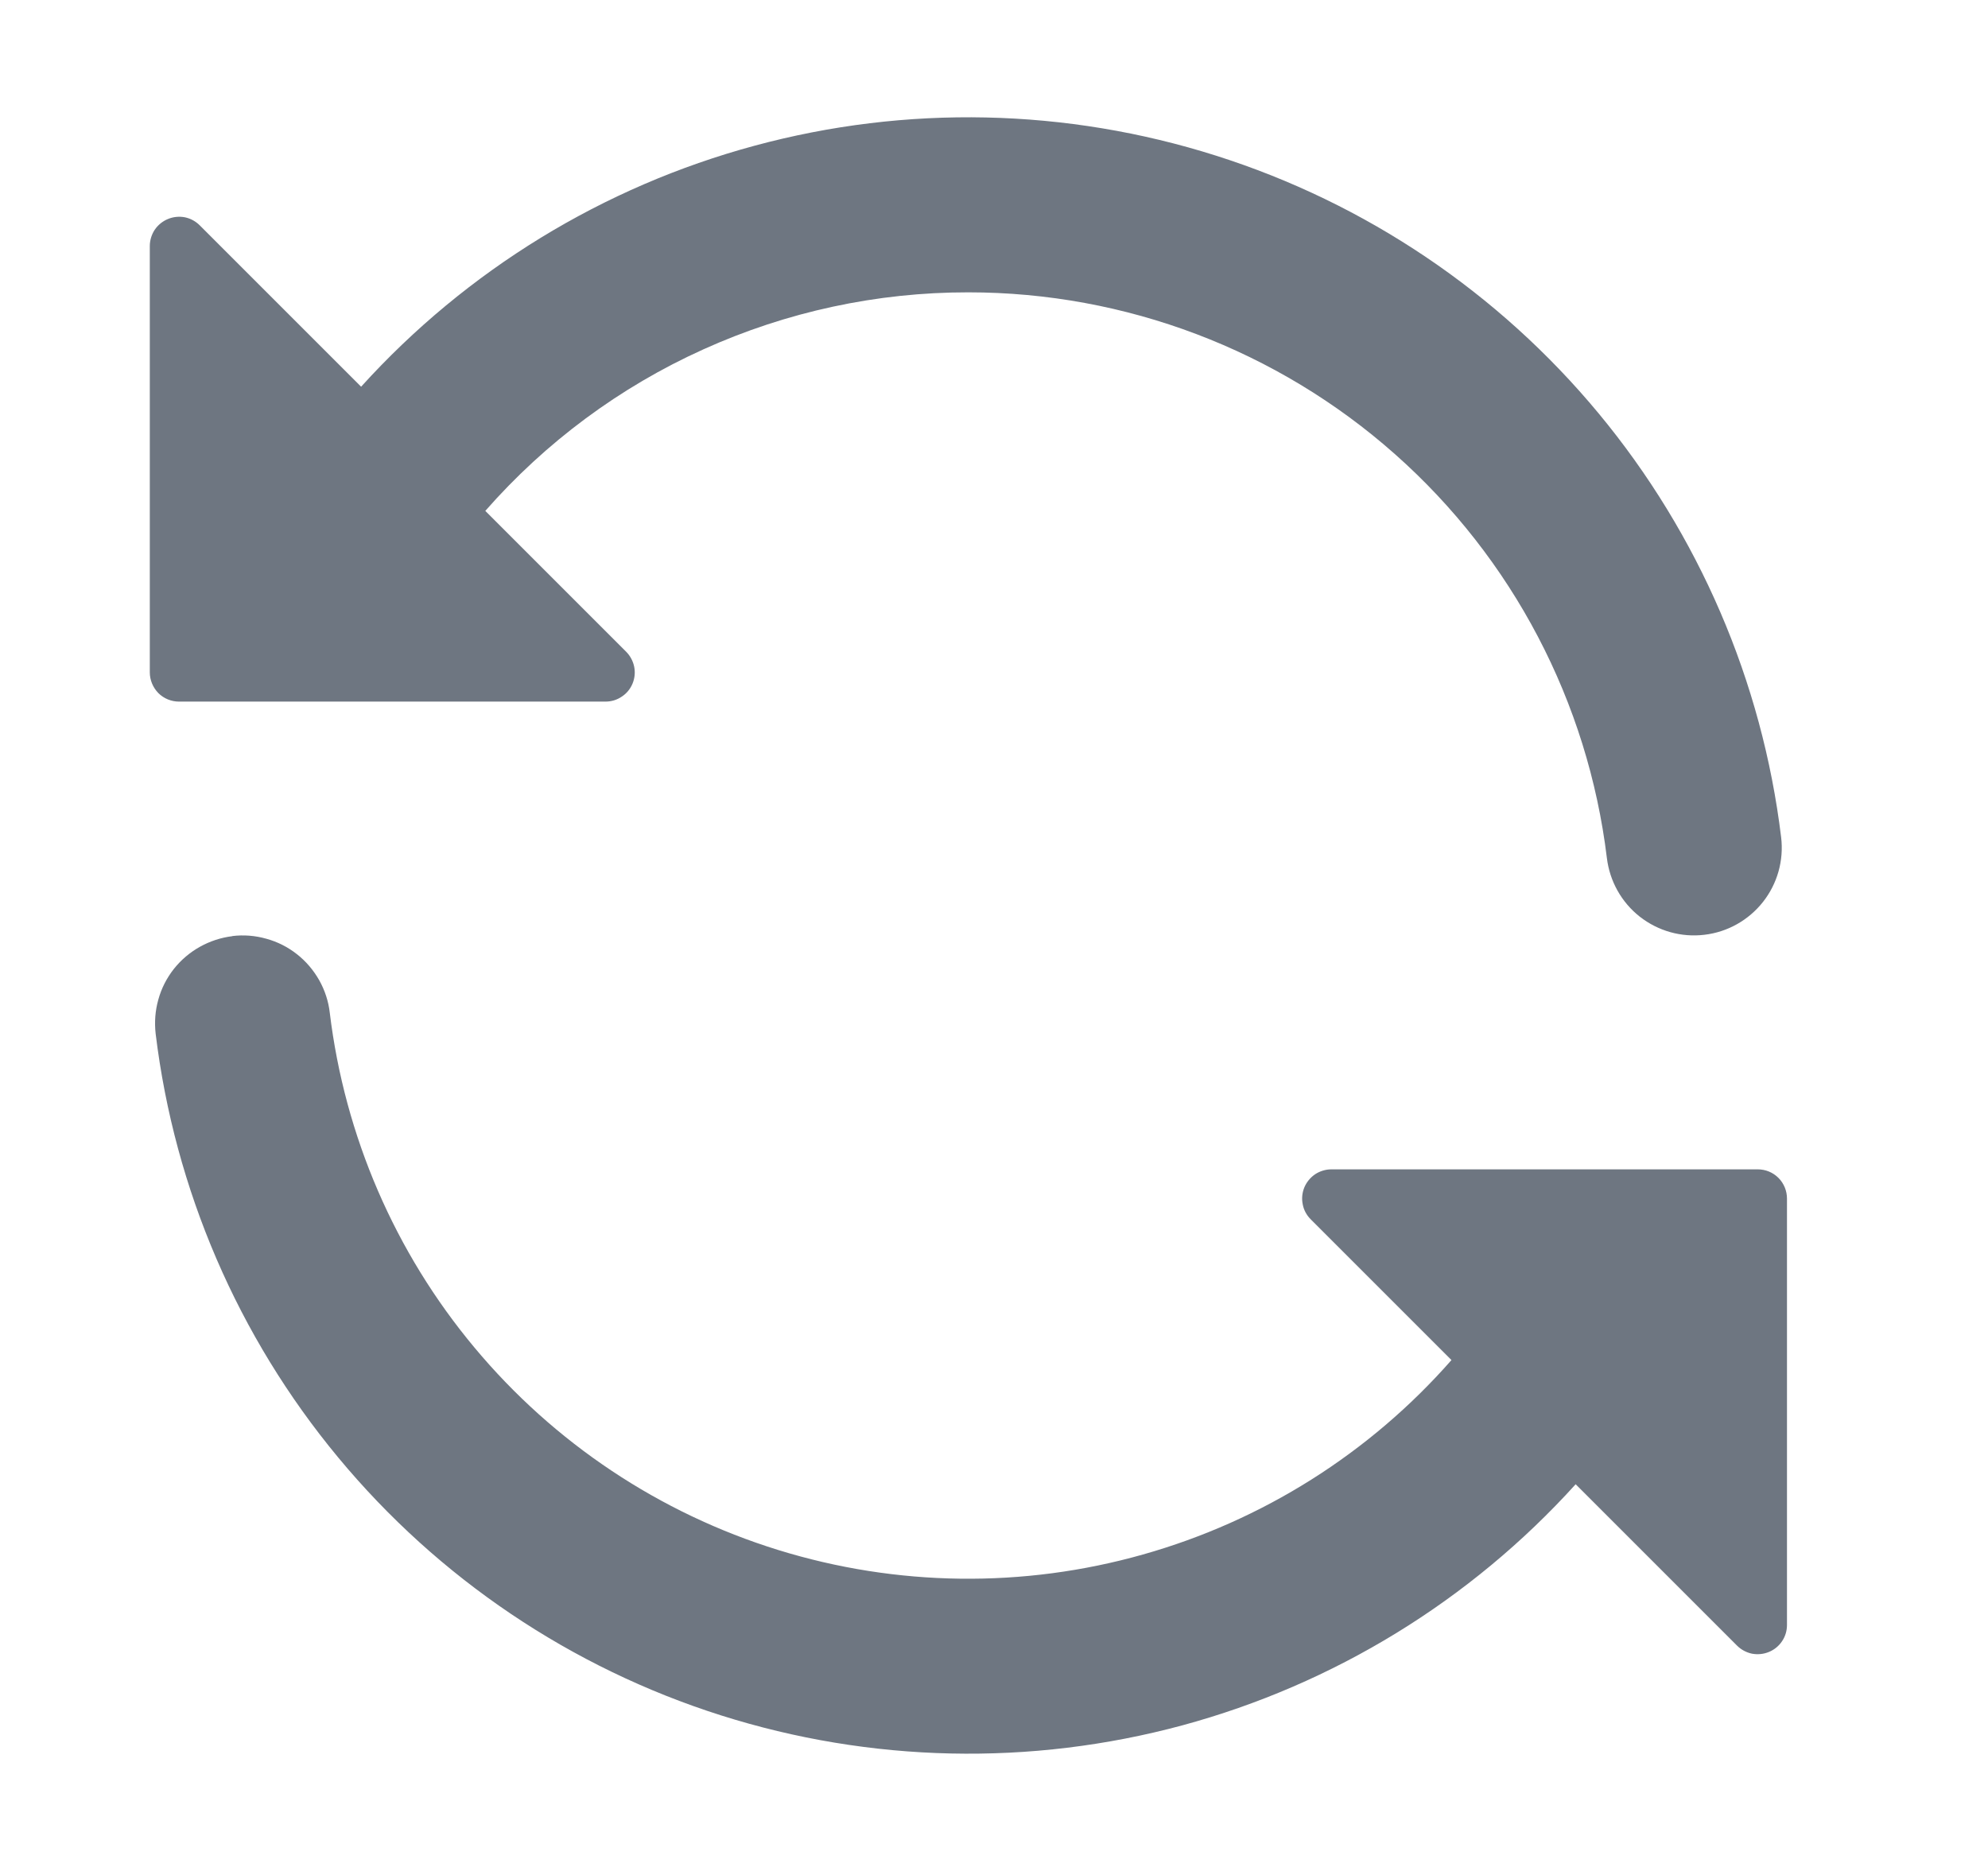 <svg preserveAspectRatio="none" width="17" height="16" viewBox="0 0 17 16" fill="none" xmlns="http://www.w3.org/2000/svg">
<path vector-effect="non-scaling-stroke" d="M1.986 8.005C2.084 7.993 2.183 8.001 2.278 8.028C2.373 8.054 2.462 8.099 2.539 8.16C2.617 8.221 2.681 8.297 2.73 8.383C2.778 8.469 2.809 8.563 2.82 8.661C2.948 9.715 3.377 10.71 4.058 11.525C4.738 12.34 5.64 12.941 6.654 13.255C7.668 13.569 8.751 13.583 9.773 13.294C10.795 13.006 11.711 12.429 12.412 11.631L11.208 10.427C11.173 10.392 11.149 10.348 11.14 10.299C11.13 10.25 11.135 10.2 11.154 10.154C11.173 10.109 11.205 10.07 11.246 10.042C11.287 10.015 11.336 10 11.385 10H15.031C15.098 10 15.161 10.026 15.208 10.073C15.255 10.12 15.281 10.184 15.281 10.25V13.896C15.281 13.946 15.267 13.994 15.239 14.035C15.212 14.076 15.173 14.108 15.127 14.127C15.081 14.146 15.031 14.151 14.982 14.142C14.934 14.132 14.889 14.108 14.854 14.073L13.474 12.693C12.573 13.689 11.405 14.404 10.11 14.755C8.813 15.105 7.444 15.075 6.164 14.669C4.885 14.263 3.749 13.498 2.892 12.464C2.035 11.431 1.493 10.173 1.331 8.84C1.32 8.742 1.327 8.643 1.354 8.548C1.38 8.453 1.425 8.365 1.486 8.287C1.547 8.21 1.623 8.145 1.709 8.097C1.795 8.049 1.889 8.018 1.987 8.006L1.986 8.005ZM8.281 2.5C7.499 2.499 6.726 2.666 6.014 2.988C5.301 3.31 4.666 3.781 4.15 4.369L5.354 5.573C5.389 5.608 5.413 5.653 5.423 5.701C5.433 5.75 5.428 5.8 5.409 5.846C5.39 5.892 5.358 5.931 5.316 5.958C5.275 5.986 5.227 6 5.177 6H1.531C1.465 6 1.401 5.974 1.354 5.927C1.308 5.88 1.281 5.816 1.281 5.75V2.104C1.281 2.055 1.296 2.006 1.323 1.965C1.351 1.924 1.39 1.892 1.436 1.873C1.481 1.854 1.532 1.849 1.58 1.858C1.629 1.868 1.673 1.892 1.708 1.927L3.088 3.307C3.989 2.312 5.157 1.596 6.453 1.246C7.749 0.895 9.118 0.925 10.398 1.331C11.678 1.737 12.814 2.502 13.671 3.536C14.527 4.569 15.069 5.827 15.231 7.16C15.255 7.358 15.199 7.557 15.076 7.713C14.953 7.869 14.773 7.971 14.575 7.994C14.378 8.018 14.179 7.962 14.022 7.839C13.866 7.716 13.765 7.536 13.741 7.338C13.579 6.004 12.935 4.775 11.929 3.884C10.923 2.992 9.625 2.5 8.281 2.5Z" fill="#6E7681"/>
</svg>
